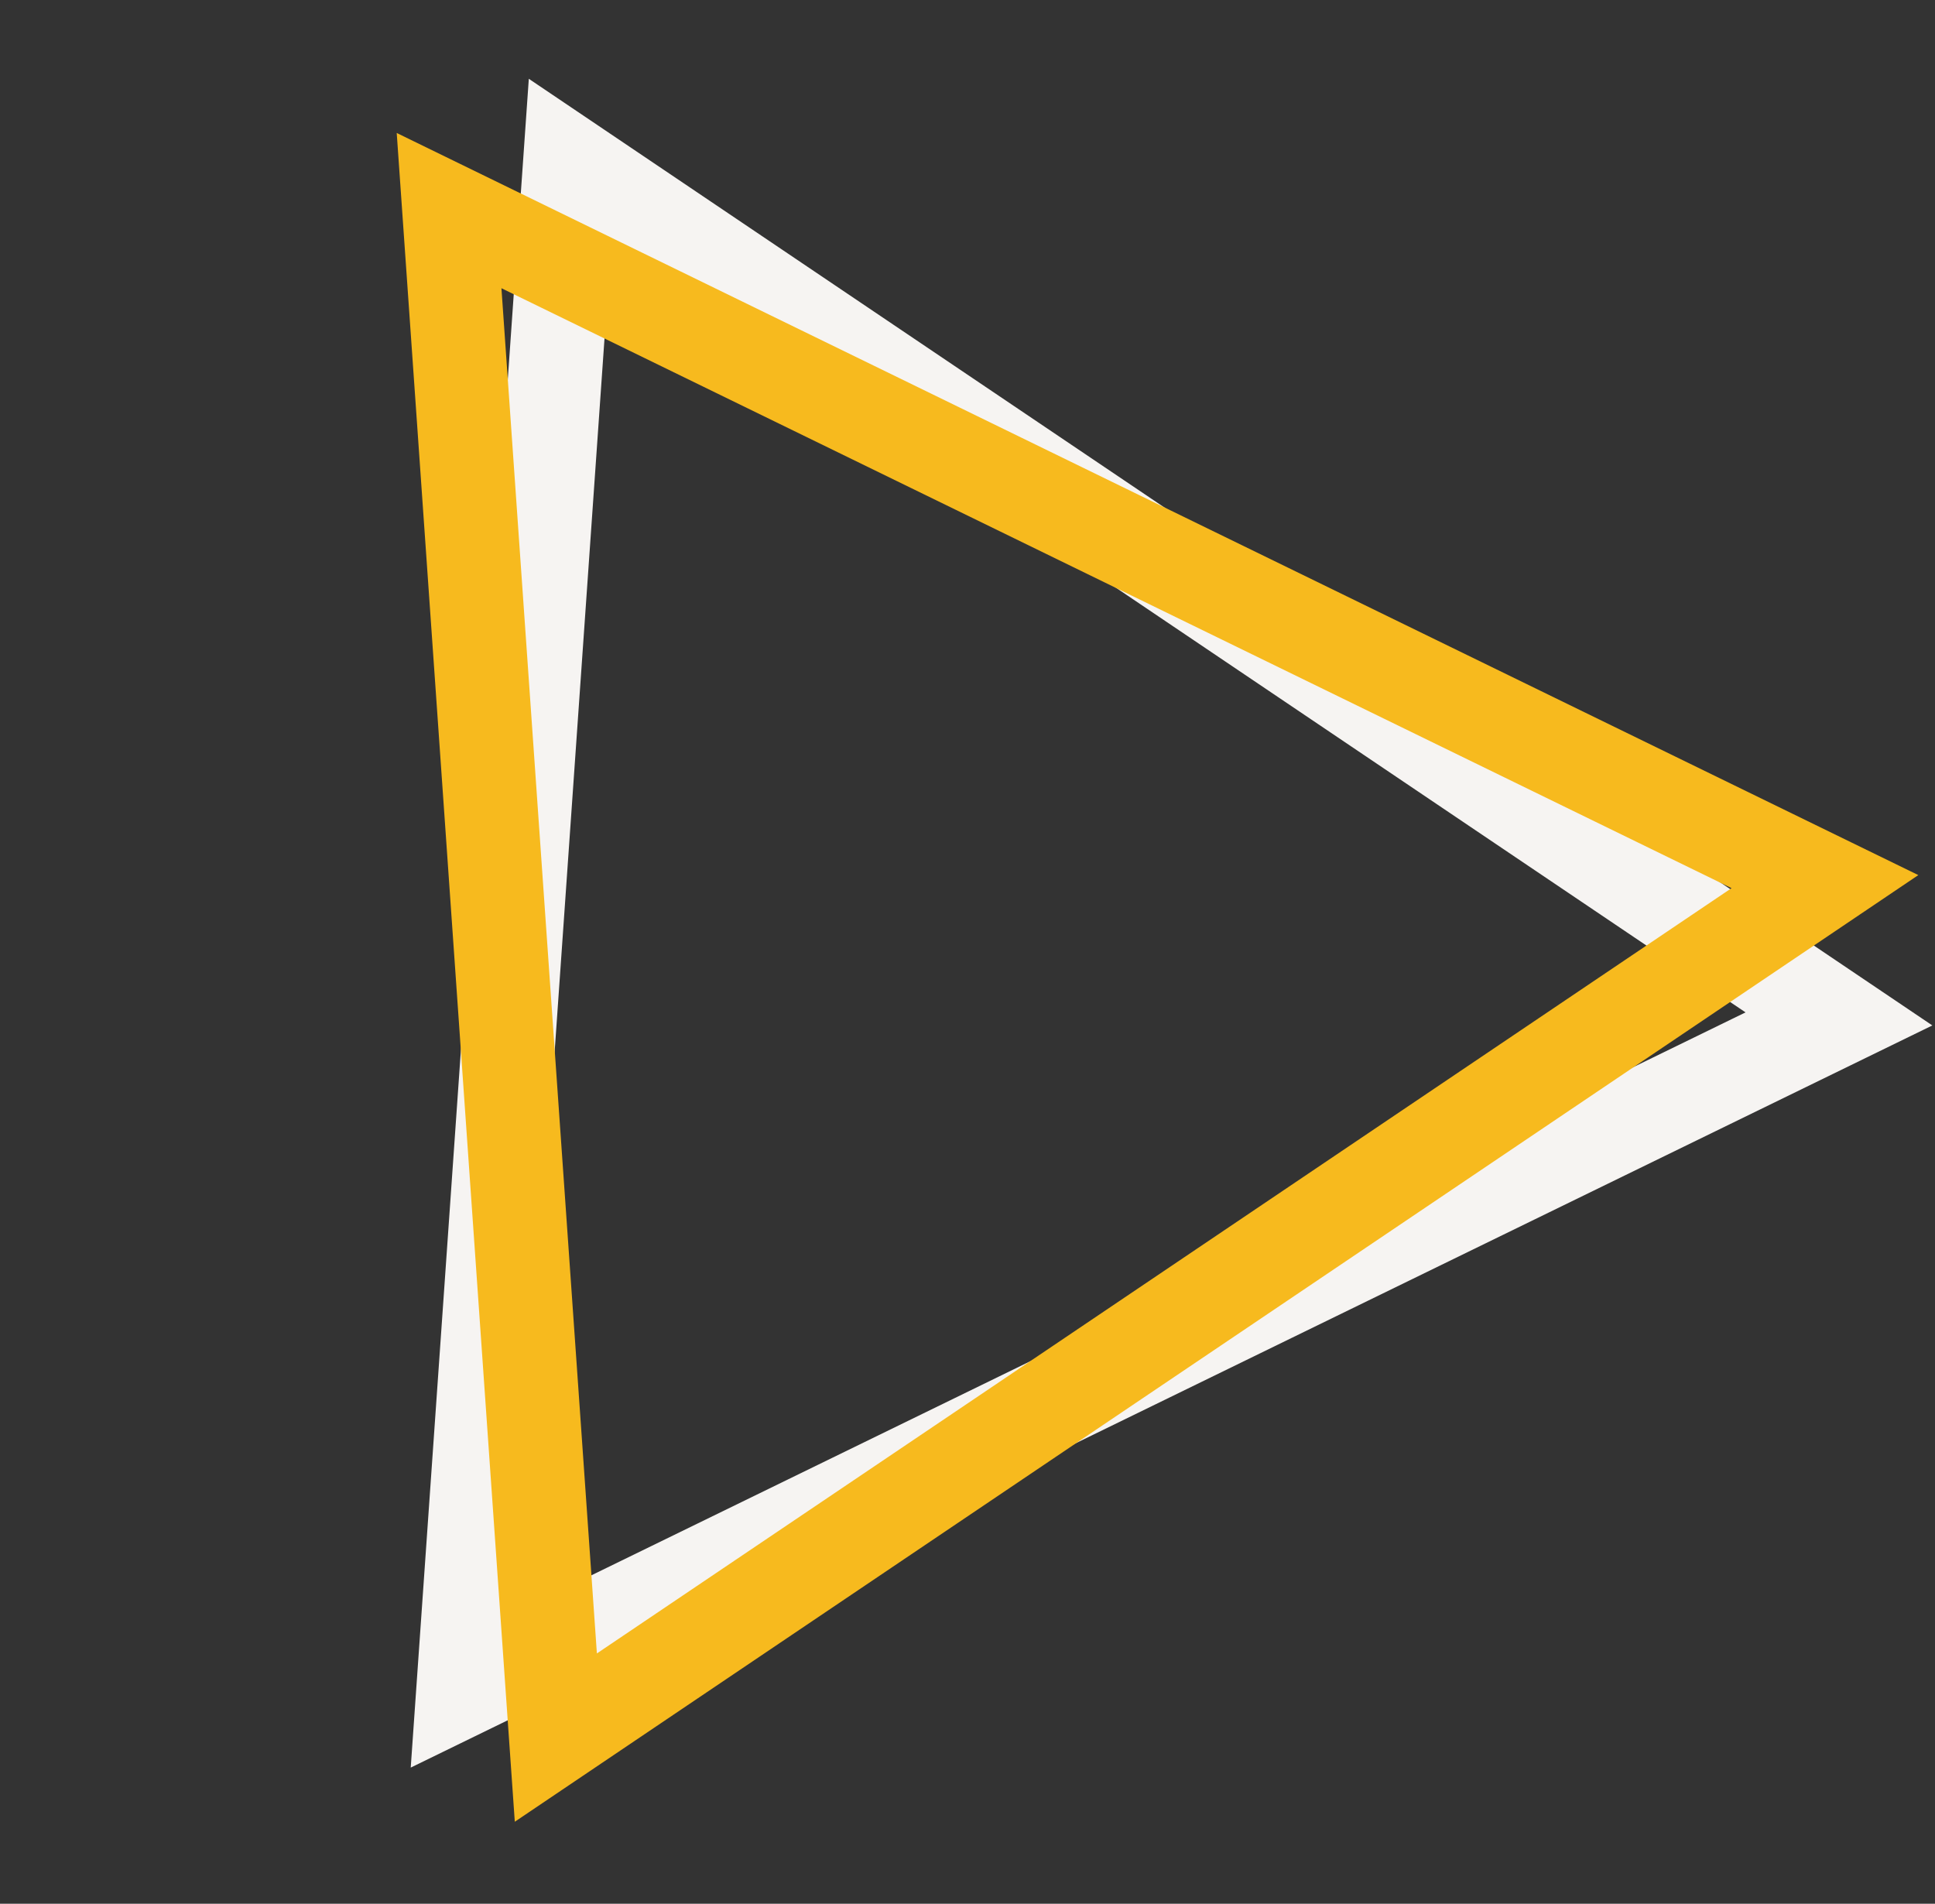 <svg width="62" height="61" viewBox="0 0 62 61" fill="none" xmlns="http://www.w3.org/2000/svg">
<rect x="0" y="0" width="62" height="61" fill="#333333" stroke="none"/>
<path d="M58.922 32.648L14.838 54.15L18.259 5.221L58.922 32.648Z" stroke="#F6F4F2" stroke-width="3"/>
<path d="M58.473 28.249L17.81 55.676L14.389 6.748L58.473 28.249Z" stroke="#F7BA1E" stroke-width="3"/>
</svg>
